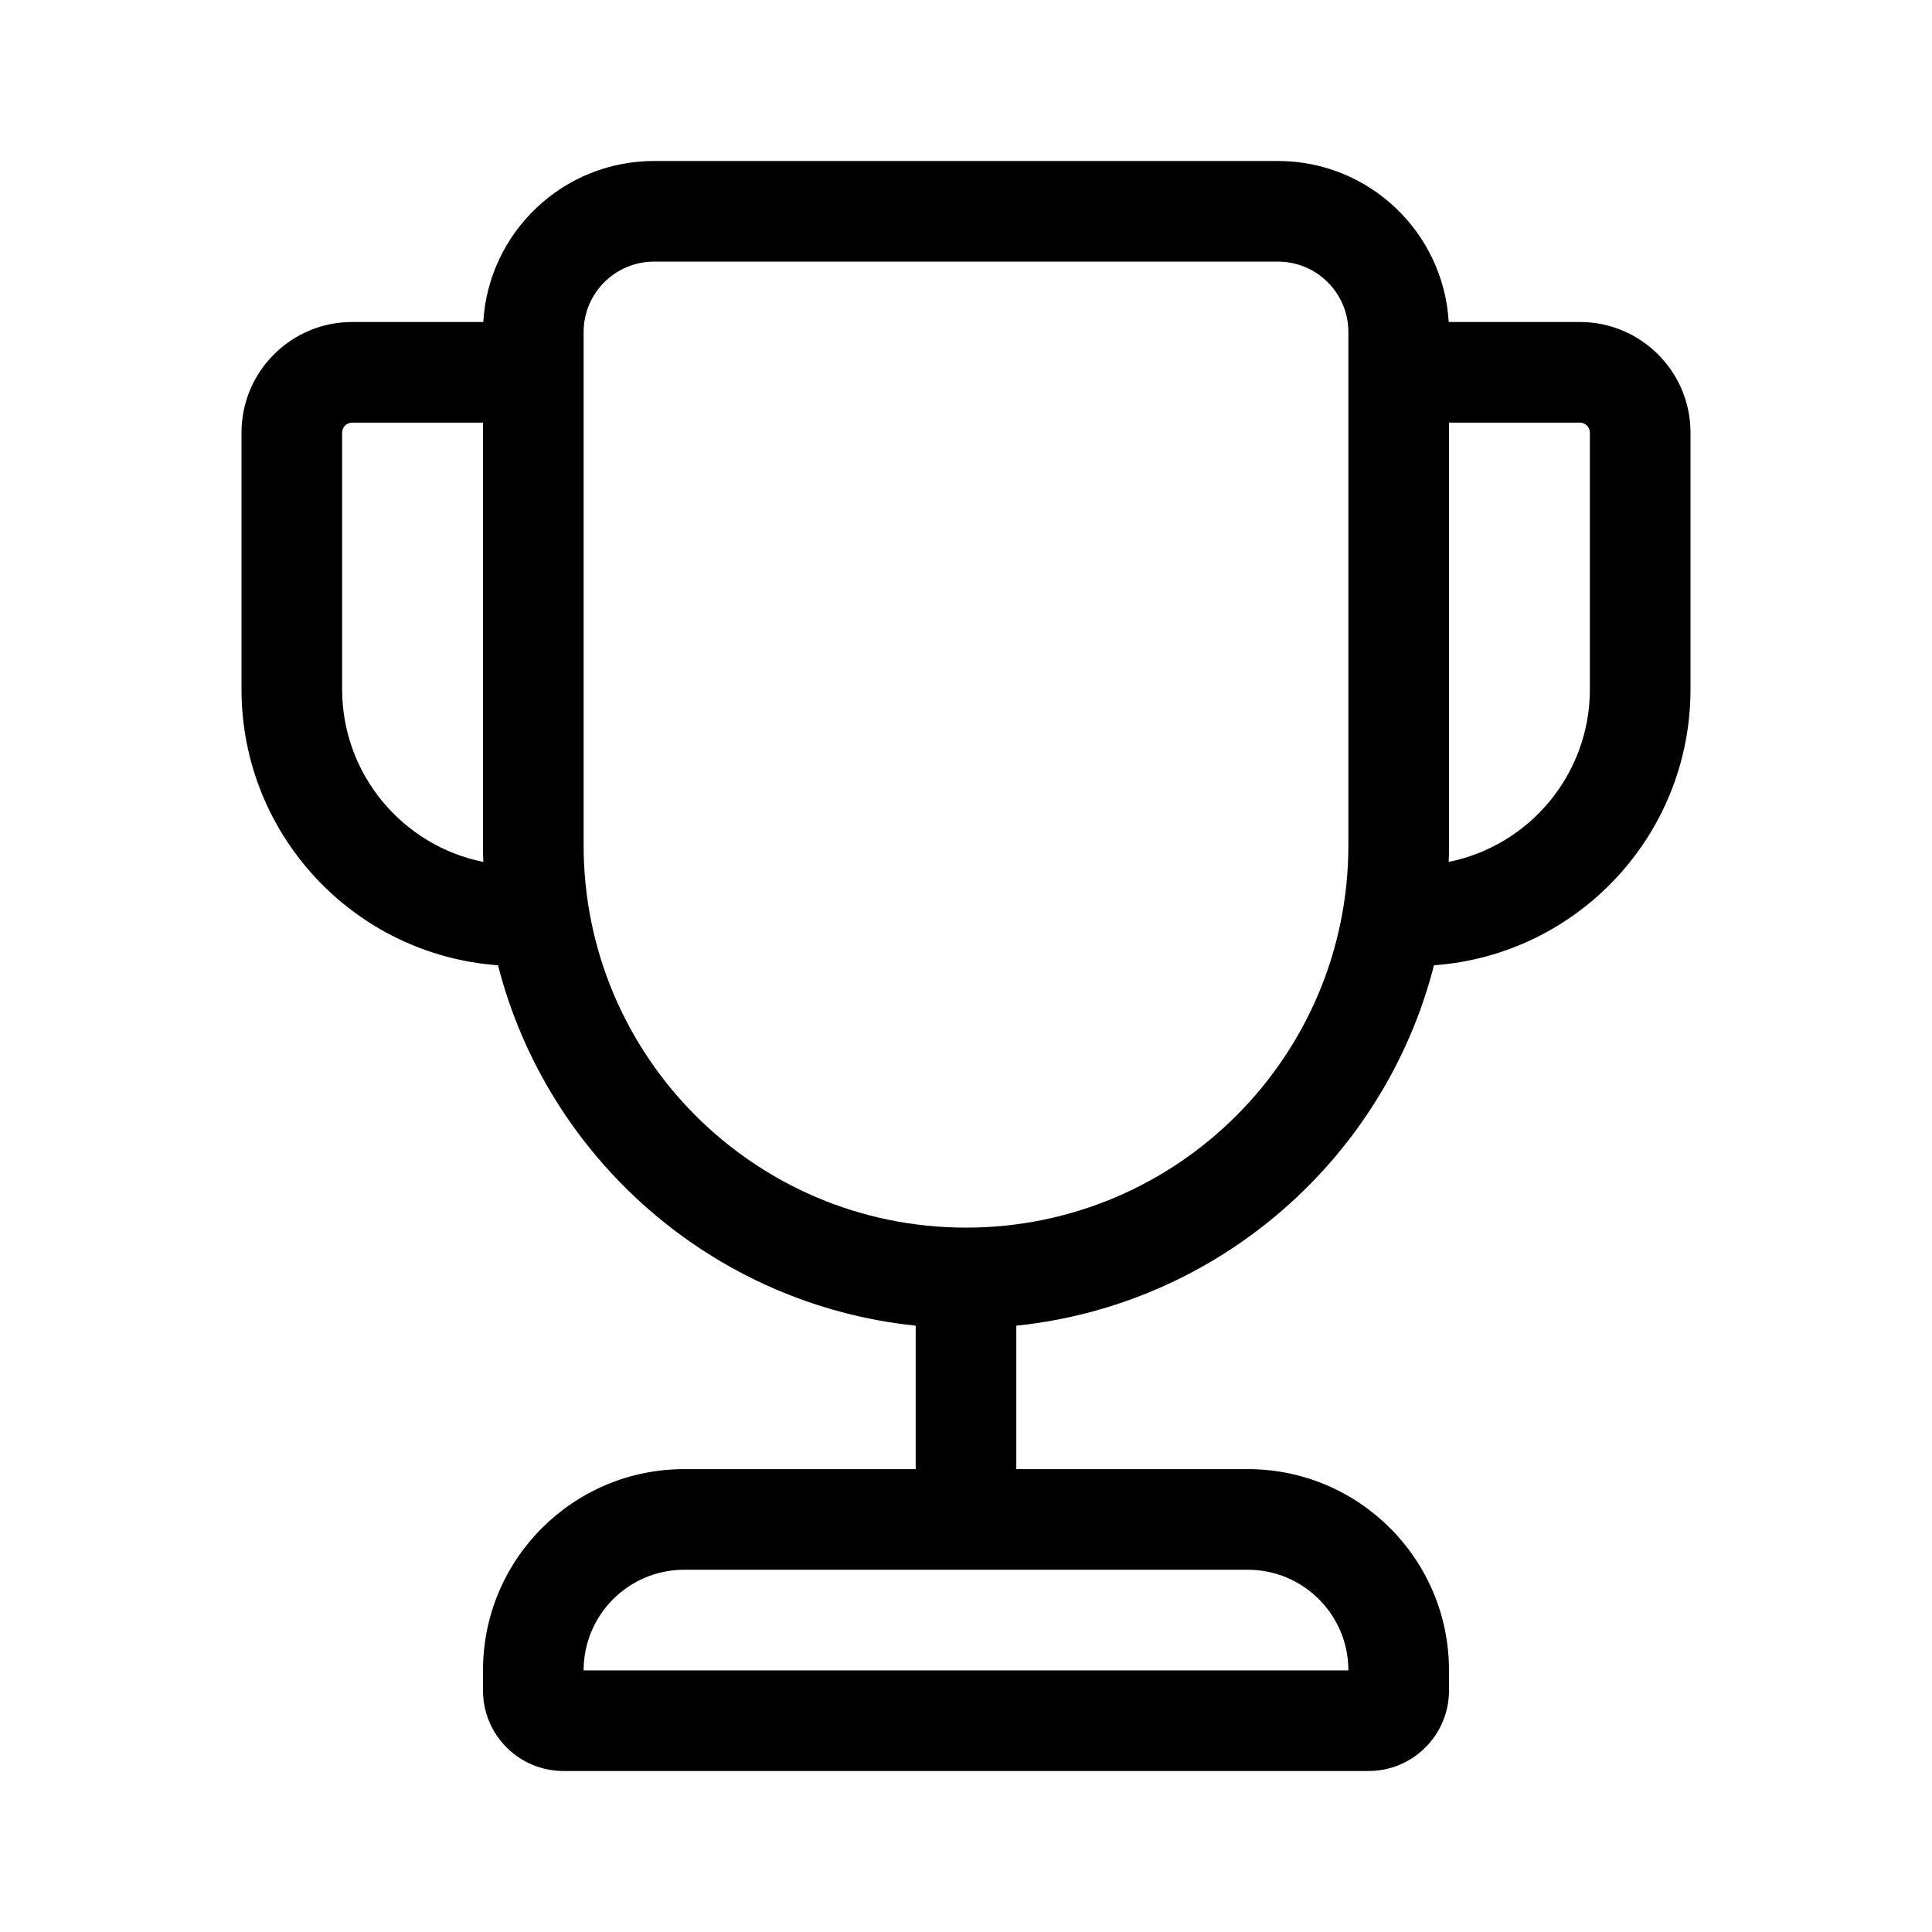 <svg width="512" height="512" viewBox="0 0 48 48" fill="none" xmlns="http://www.w3.org/2000/svg"><path d="M12 10.5H8.75C8.612 10.5 8.5 10.612 8.5 10.75V17.125C8.5 19.244 10.007 21.011 12.007 21.414C12.002 21.276 12 21.139 12 21V10.5ZM12.373 23.982C8.811 23.725 6 20.753 6 17.125V10.75C6 9.231 7.231 8 8.75 8H12.007C12.137 5.769 13.987 4 16.25 4H31.75C34.013 4 35.863 5.769 35.993 8H39.25C40.769 8 42 9.231 42 10.75V17.125C42 20.753 39.189 23.725 35.627 23.982C34.401 28.776 30.288 32.414 25.25 32.936V36.5H31C33.761 36.5 36 38.739 36 41.5V42C36 43.105 35.105 44 34 44H14C12.895 44 12 43.105 12 42V41.5C12 38.739 14.239 36.5 17 36.5H22.75V32.936C17.712 32.414 13.599 28.776 12.373 23.982ZM35.993 21.414C37.993 21.011 39.5 19.244 39.5 17.125V10.75C39.5 10.612 39.388 10.5 39.25 10.5H36V21C36 21.139 35.998 21.276 35.993 21.414ZM14.5 8.25V21C14.5 26.247 18.753 30.5 24 30.5C29.247 30.5 33.5 26.247 33.5 21V8.25C33.5 7.284 32.717 6.5 31.75 6.5H16.25C15.284 6.5 14.5 7.284 14.5 8.25ZM14.5 41.5H33.5C33.5 40.119 32.381 39 31 39H17C15.619 39 14.5 40.119 14.5 41.5Z" fill="currentColor"/></svg>